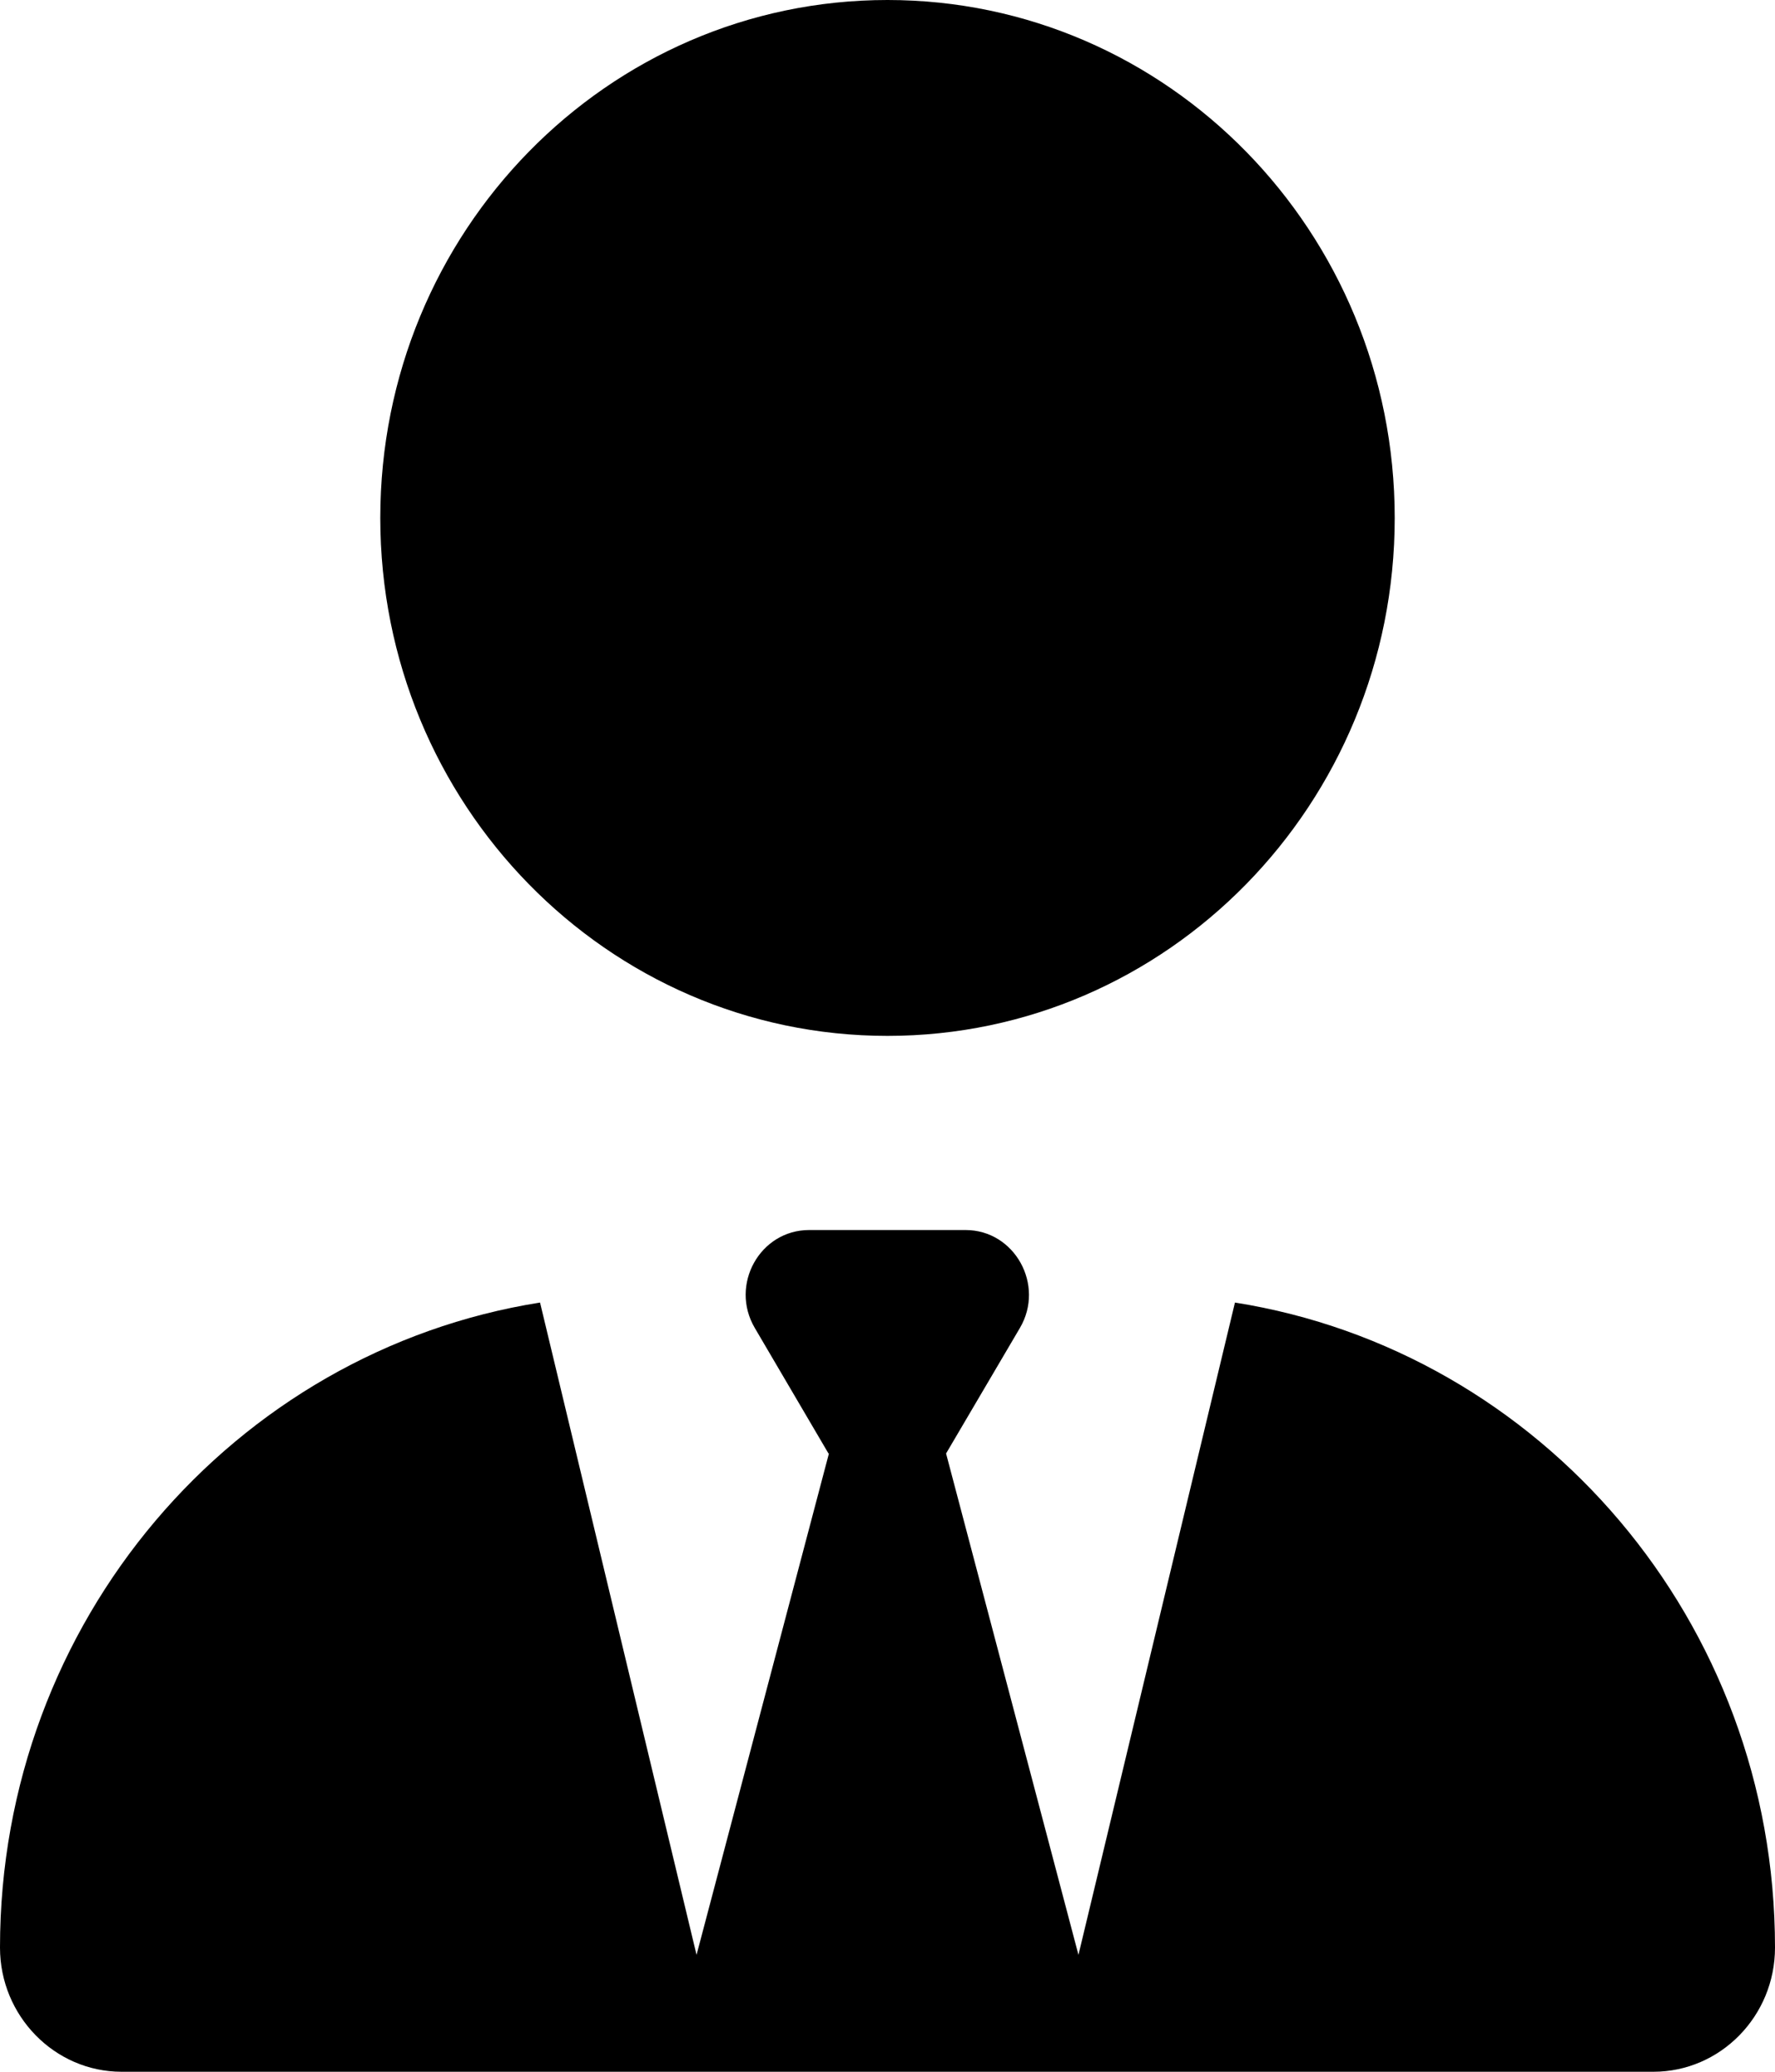 <svg width="12" height="14" viewBox="0 0 12 14" xmlns="http://www.w3.org/2000/svg">
<path d="M6 0C7.894 0 9.429 1.567 9.429 3.5C9.429 5.433 7.894 7 6 7C4.106 7 2.571 5.433 2.571 3.5C2.571 1.567 4.106 0 6 0ZM5.601 9.822L5.103 8.974C4.931 8.682 5.138 8.312 5.47 8.312H6H6.528C6.86 8.312 7.066 8.684 6.895 8.974L6.396 9.822L7.291 13.21L8.349 8.802C10.417 9.13 12 10.957 12 13.161C12 13.625 11.63 14 11.178 14H7.101H4.899H0.822C0.37 14 0 13.623 0 13.161C0 10.957 1.583 9.13 3.651 8.802L4.709 13.21L5.604 9.822H5.601Z"/>
</svg>

